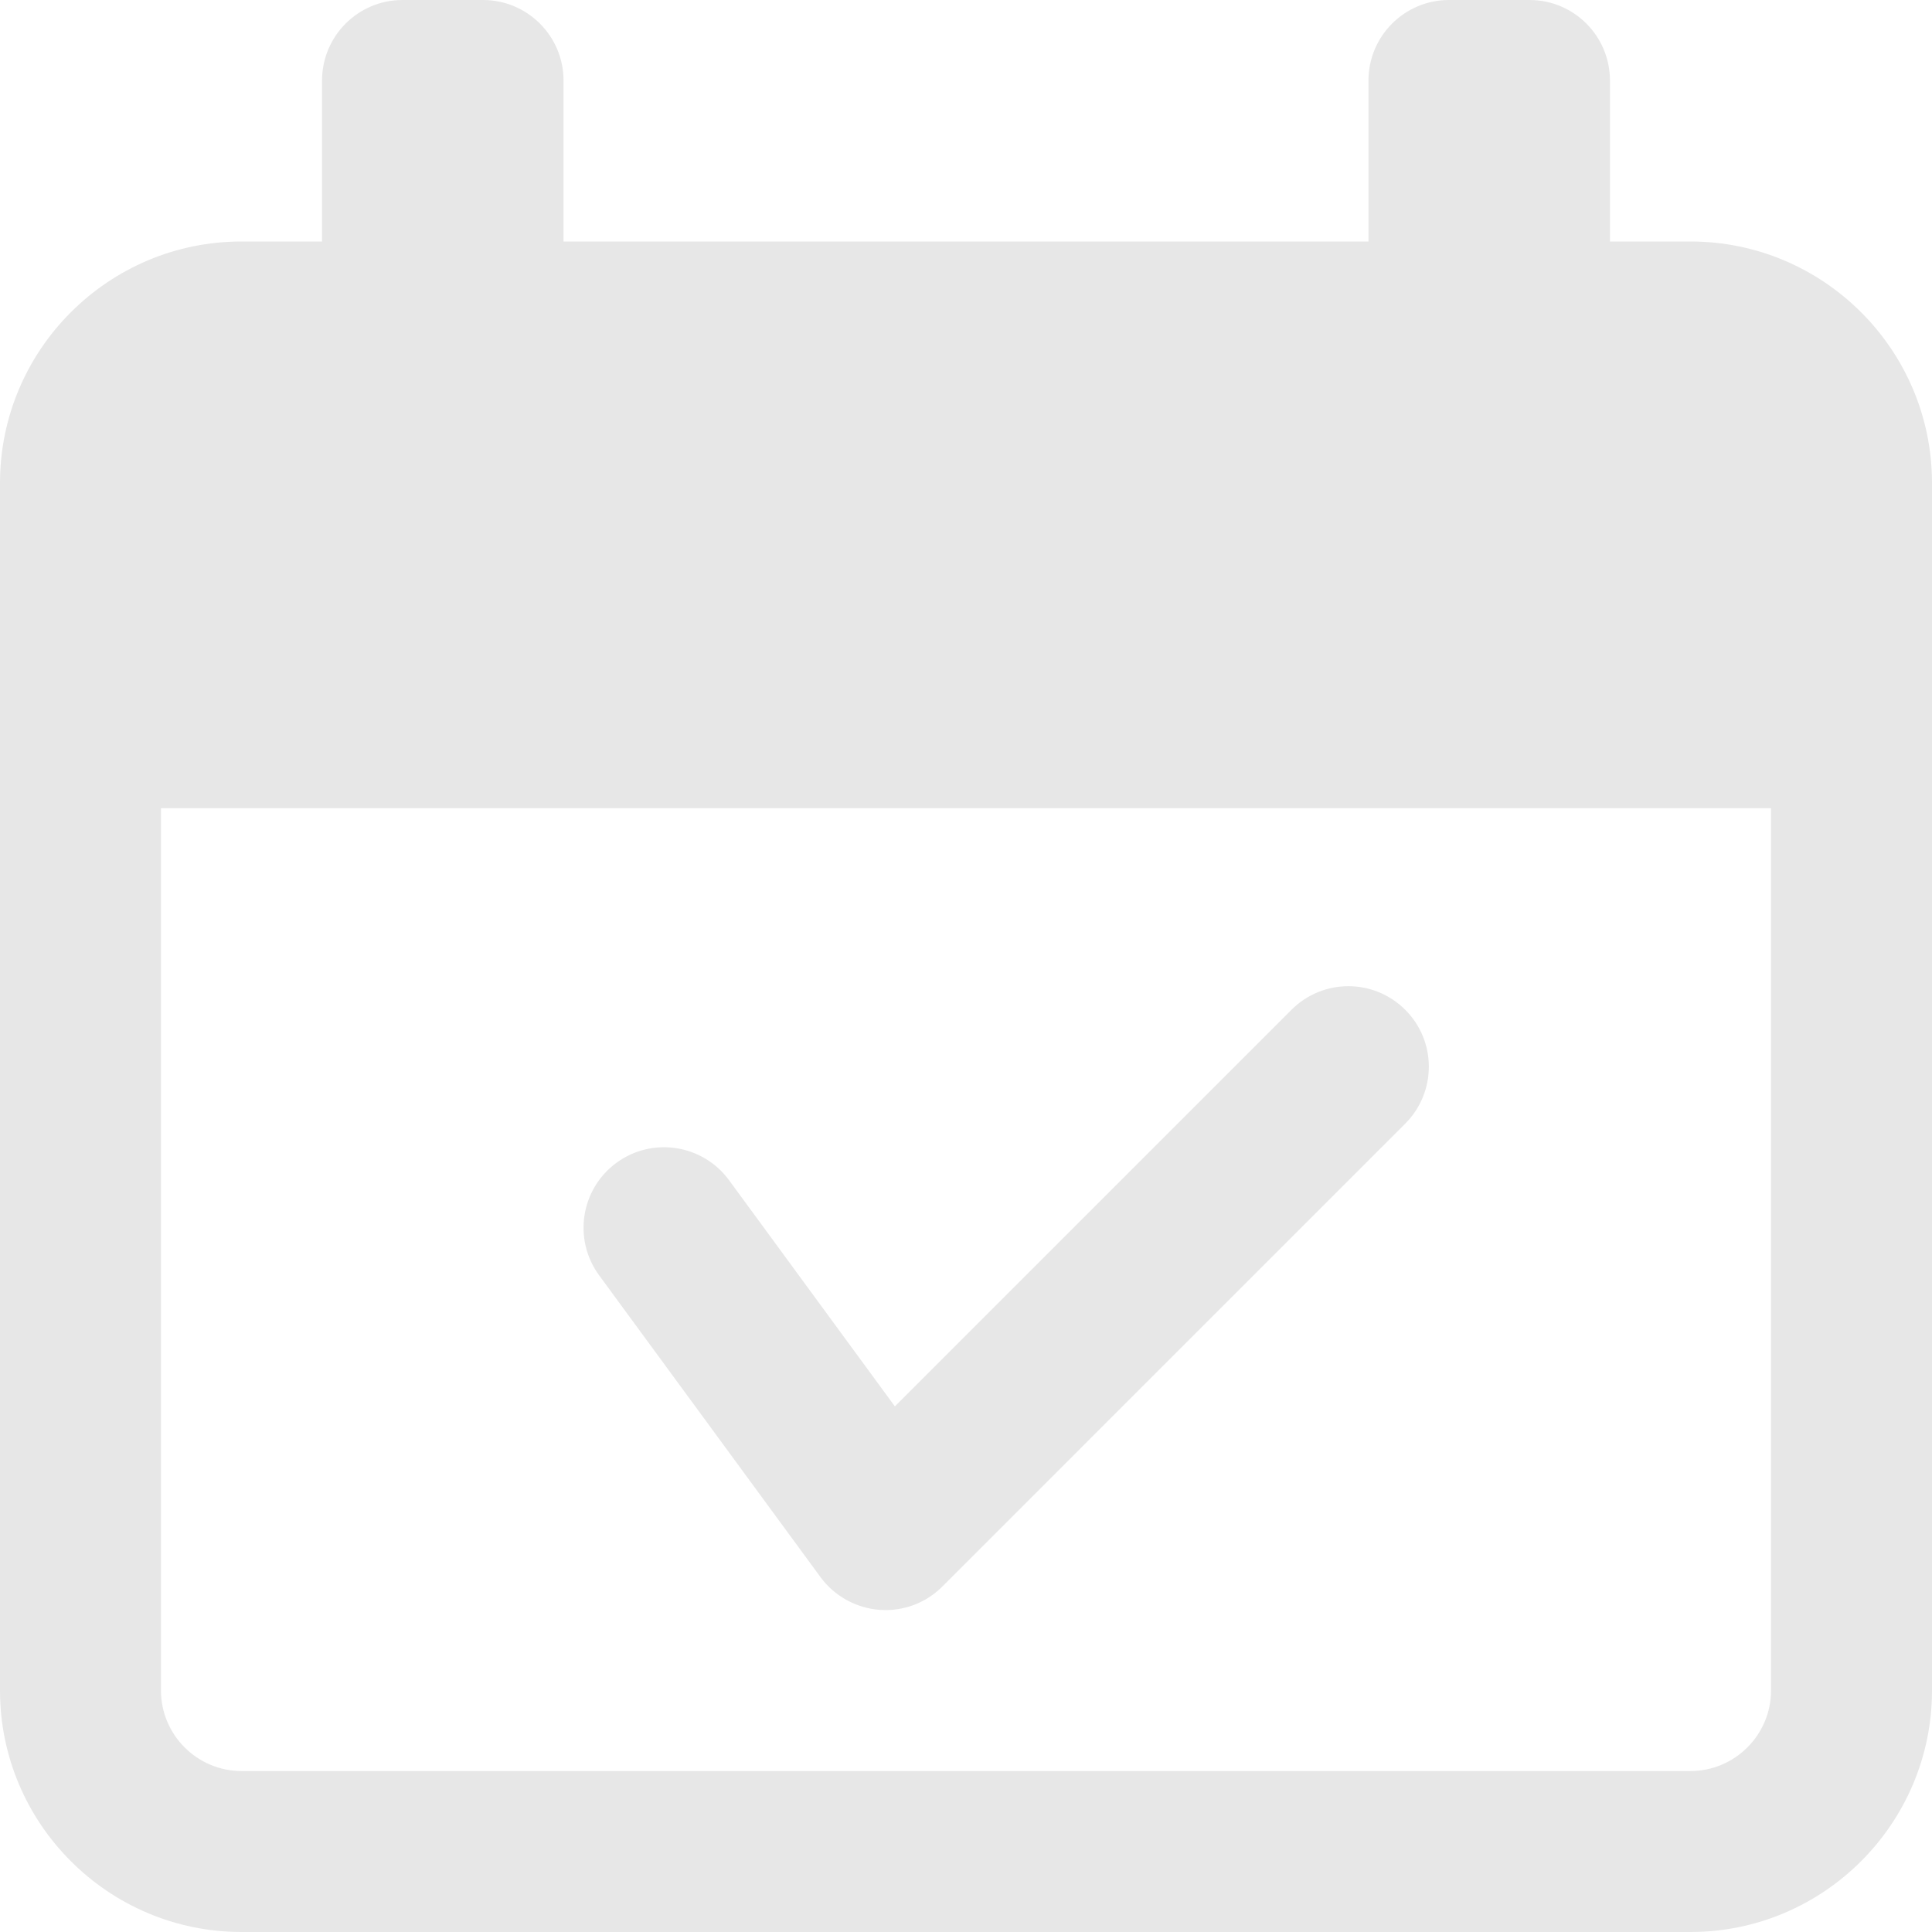 <svg width="16" height="16" viewBox="0 0 16 16" fill="none" xmlns="http://www.w3.org/2000/svg">
<g clip-path="url(#clip0_218_349)">
<path d="M6.795 13.061C6.91 13.218 7.088 13.316 7.282 13.332C7.299 13.333 7.317 13.334 7.333 13.334C7.509 13.334 7.679 13.265 7.805 13.138L11.638 9.305C11.898 9.044 11.898 8.623 11.638 8.363C11.377 8.102 10.956 8.102 10.695 8.363L7.411 11.647L6.037 9.773C5.819 9.477 5.402 9.412 5.105 9.63C4.808 9.848 4.744 10.265 4.962 10.562L6.795 13.061L6.795 13.061Z" fill="#E7E7E7"/>
<path d="M14 2H13.333V0.667C13.333 0.299 13.035 0 12.667 0H12C11.632 0 11.333 0.299 11.333 0.667V2H4.667V0.667C4.667 0.299 4.368 0 4 0H3.333C2.965 0 2.667 0.299 2.667 0.667V2H2C0.897 2 0 2.897 0 4V14C0 15.102 0.897 16 2 16H14C15.102 16 16 15.102 16 14V4C16 2.897 15.102 2 14 2ZM14.667 14C14.667 14.367 14.367 14.667 14 14.667H2C1.633 14.667 1.333 14.367 1.333 14V6.693H14.667V14Z" fill="#E7E7E7"/>
</g>
<defs>
<clipPath id="clip0_218_349">
<rect width="16" height="16" fill="white"/>
</clipPath>
</defs>
</svg>

